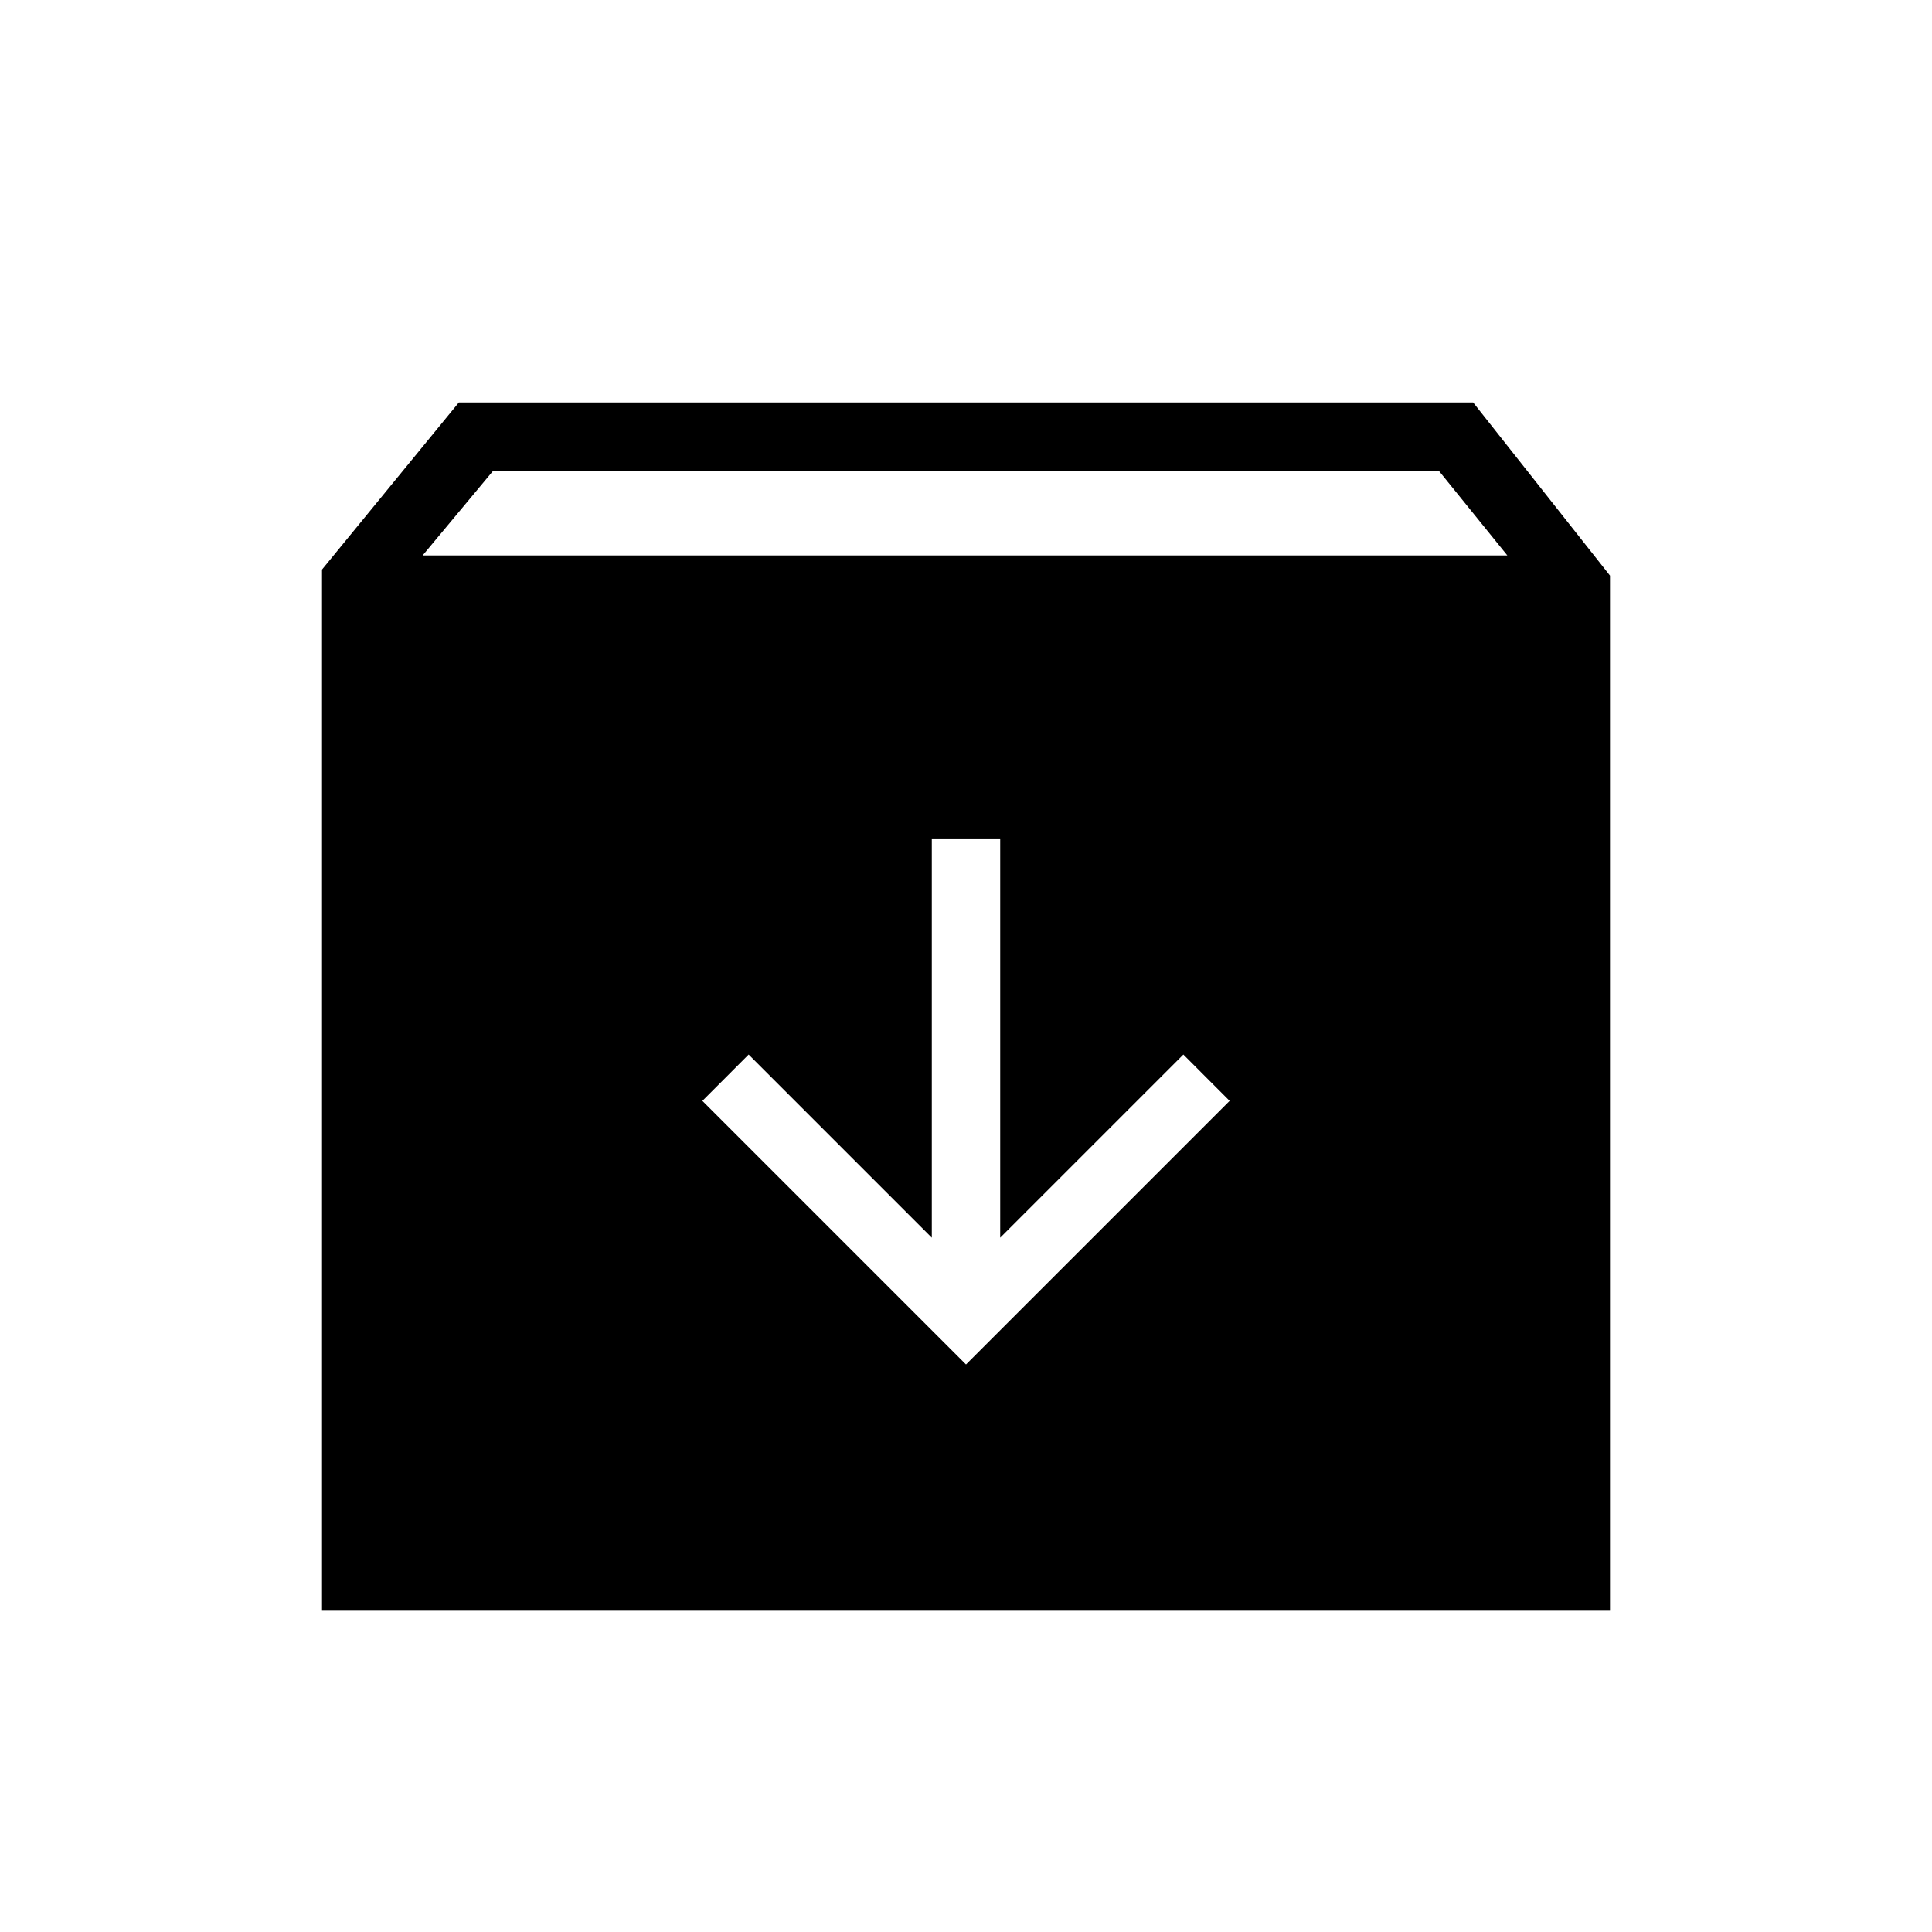 <svg xmlns="http://www.w3.org/2000/svg" height="40" width="40"><path d="M6.667 33.333V11.792L9.5 8.333h21l2.833 3.584v21.416ZM8.75 11.5h22.458l-1.416-1.75H10.208ZM20 28.25l5.458-5.458-.958-.959-3.792 3.792v-8.25h-1.416v8.25L15.5 21.833l-.958.959Z"/></svg>
